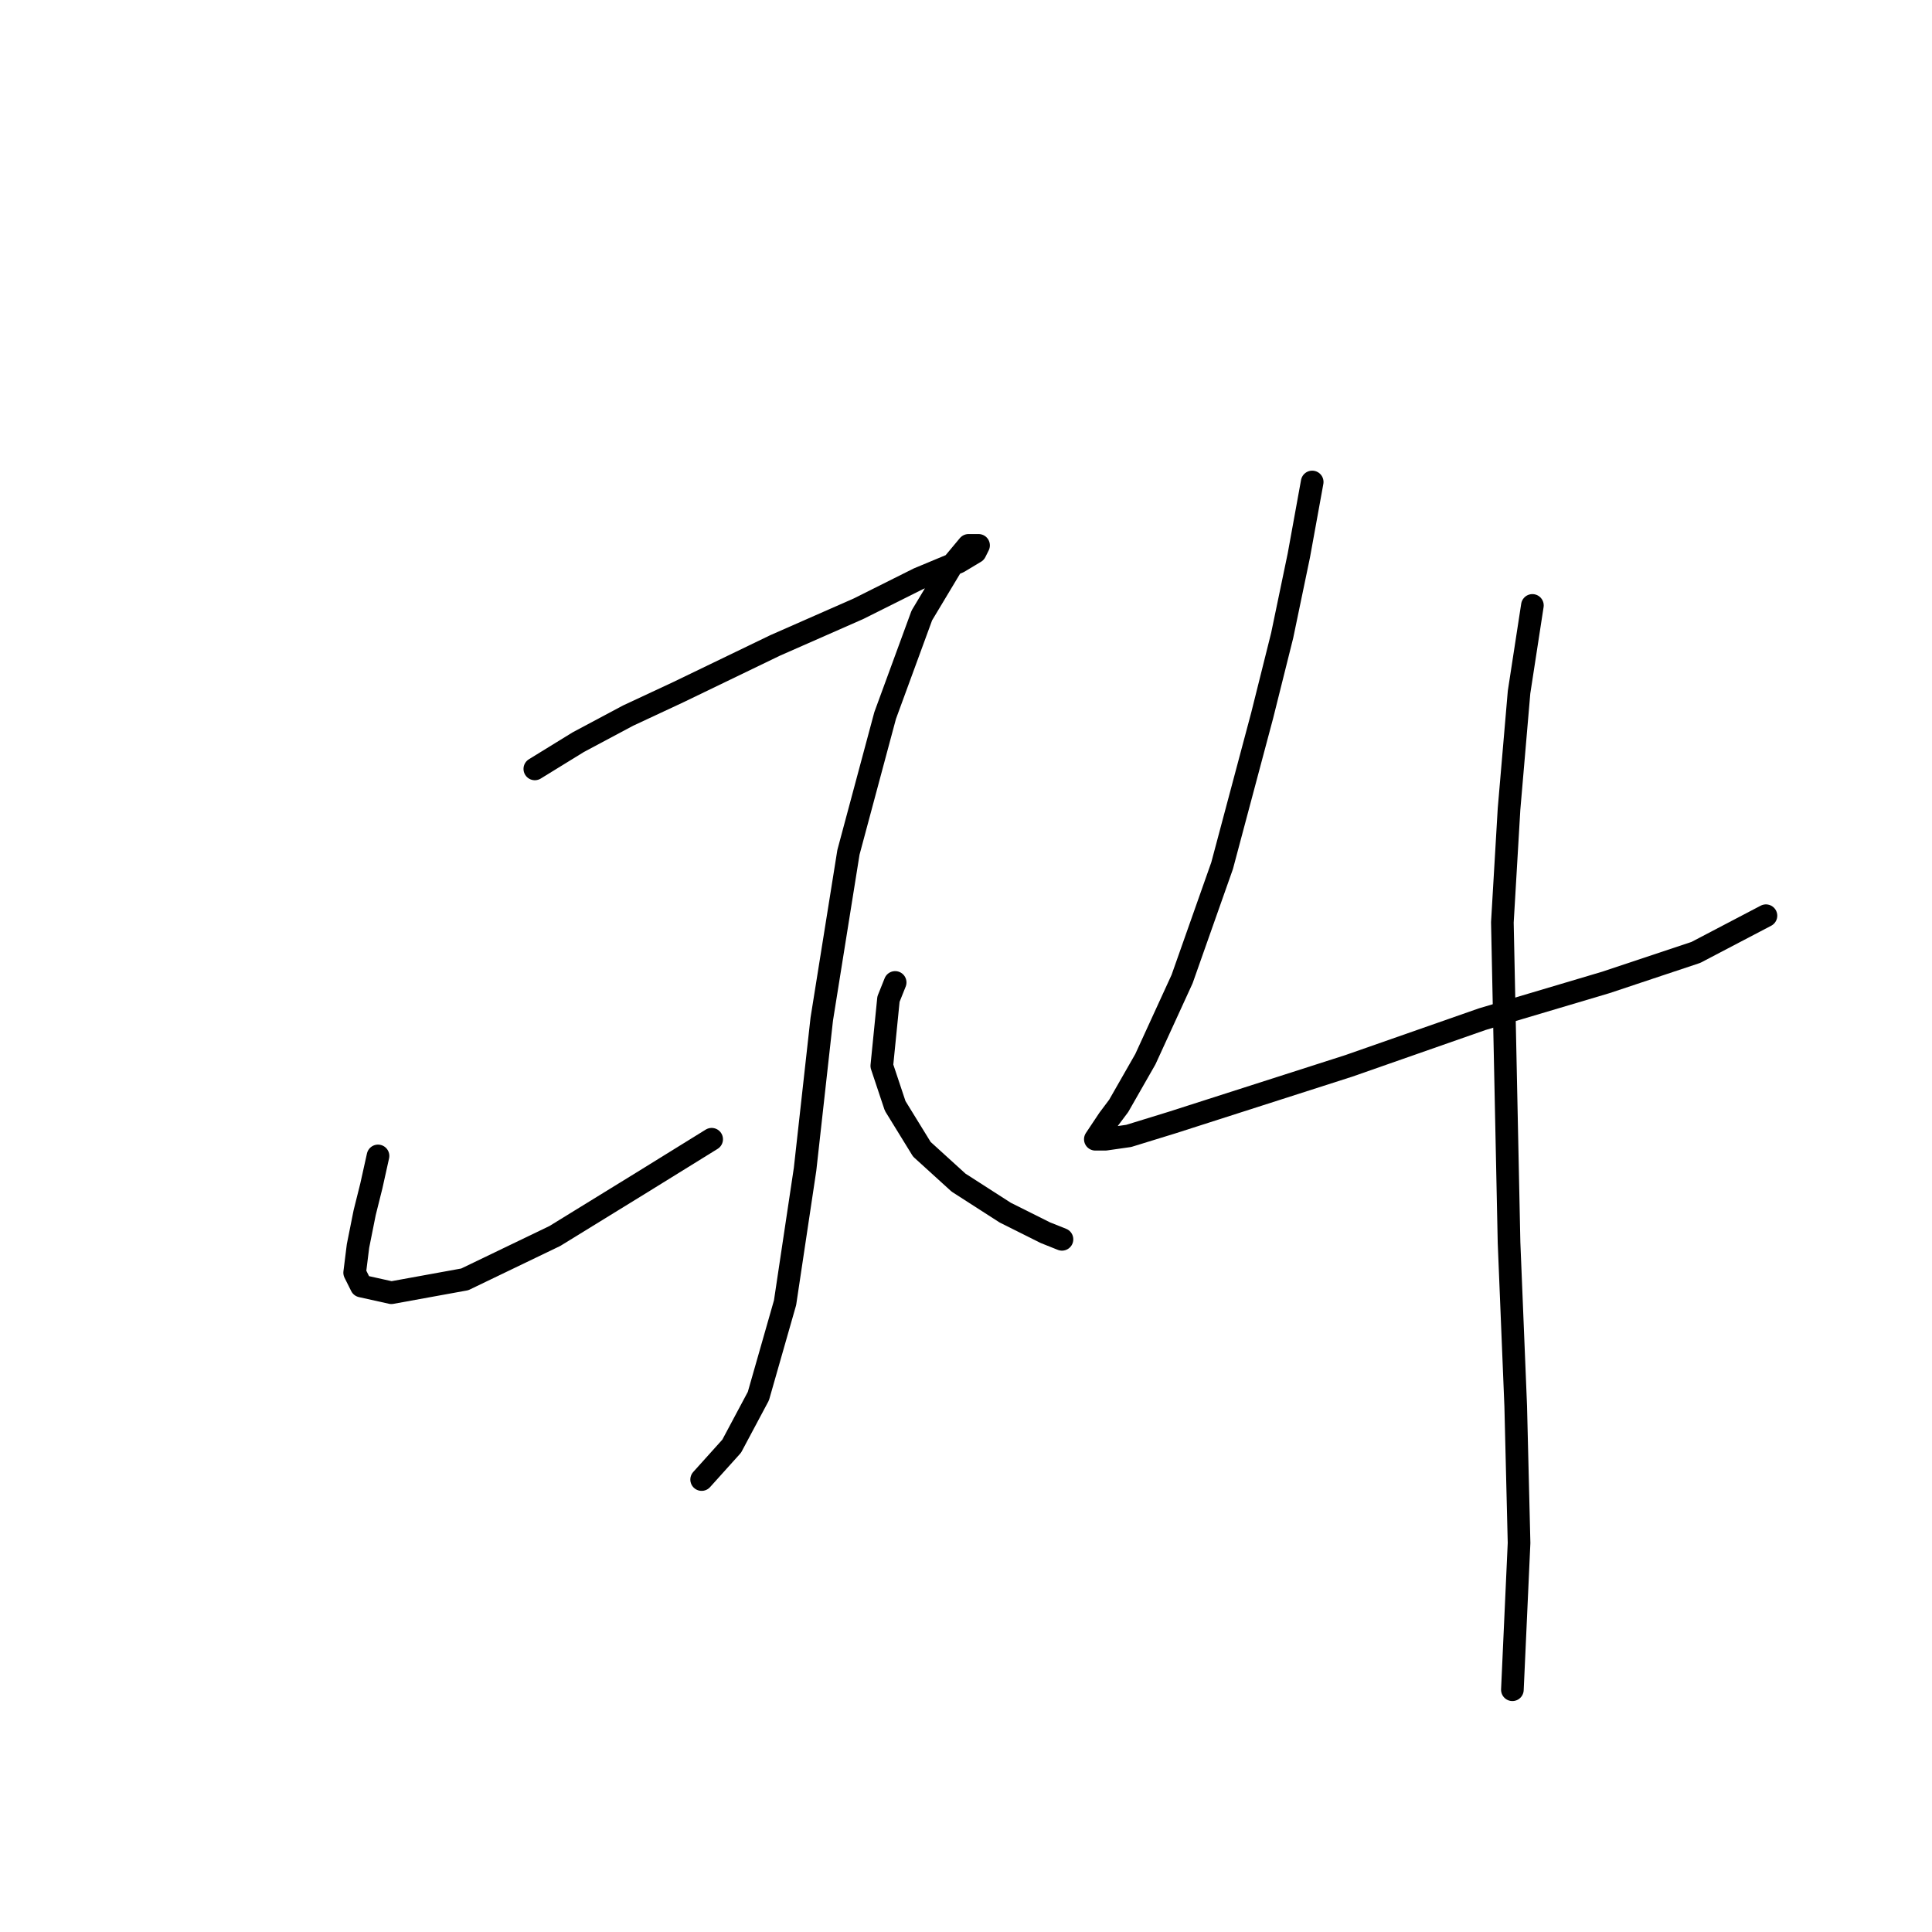 <?xml version="1.0" standalone="no"?>
    <svg width="256" height="256" xmlns="http://www.w3.org/2000/svg" version="1.1">
    <polyline stroke="black" stroke-width="3" stroke-linecap="round" fill="transparent" stroke-linejoin="round" points="70.867 101.884 76.614 98.347 83.246 94.811 89.877 91.716 102.697 85.527 113.75 80.664 121.707 76.685 127.012 74.475 129.223 73.148 129.665 72.264 129.223 72.264 128.338 72.264 126.128 74.917 122.149 81.548 117.286 94.811 112.423 112.936 108.887 135.041 106.676 154.934 104.024 172.618 100.487 184.996 96.95 191.628 92.972 196.048 92.972 196.048 " />
        <polyline stroke="black" stroke-width="3" stroke-linecap="round" fill="transparent" stroke-linejoin="round" points="50.089 153.166 49.205 157.145 48.321 160.682 47.437 165.102 46.995 168.639 47.879 170.407 51.858 171.292 61.583 169.523 73.52 163.776 85.014 156.703 94.298 150.956 94.298 150.956 " />
        <polyline stroke="black" stroke-width="3" stroke-linecap="round" fill="transparent" stroke-linejoin="round" points="118.613 130.178 117.728 132.388 116.844 141.23 118.613 146.535 122.149 152.282 127.012 156.703 133.201 160.682 138.506 163.334 140.717 164.218 140.717 164.218 " />
        <polyline stroke="black" stroke-width="3" stroke-linecap="round" fill="transparent" stroke-linejoin="round" points="173.873 63.865 172.105 73.591 169.895 84.201 167.242 94.811 161.937 114.705 156.632 129.735 151.769 140.346 148.232 146.535 146.906 148.303 145.138 150.956 146.464 150.956 149.559 150.514 155.306 148.745 178.736 141.23 196.42 135.041 212.777 130.178 224.713 126.199 233.997 121.336 233.997 121.336 " />
        <polyline stroke="black" stroke-width="3" stroke-linecap="round" fill="transparent" stroke-linejoin="round" points="203.051 80.222 201.283 91.716 199.956 107.189 199.072 122.22 199.956 164.66 200.841 186.323 201.283 204.448 200.399 223.9 200.399 223.9 " />
        </svg>